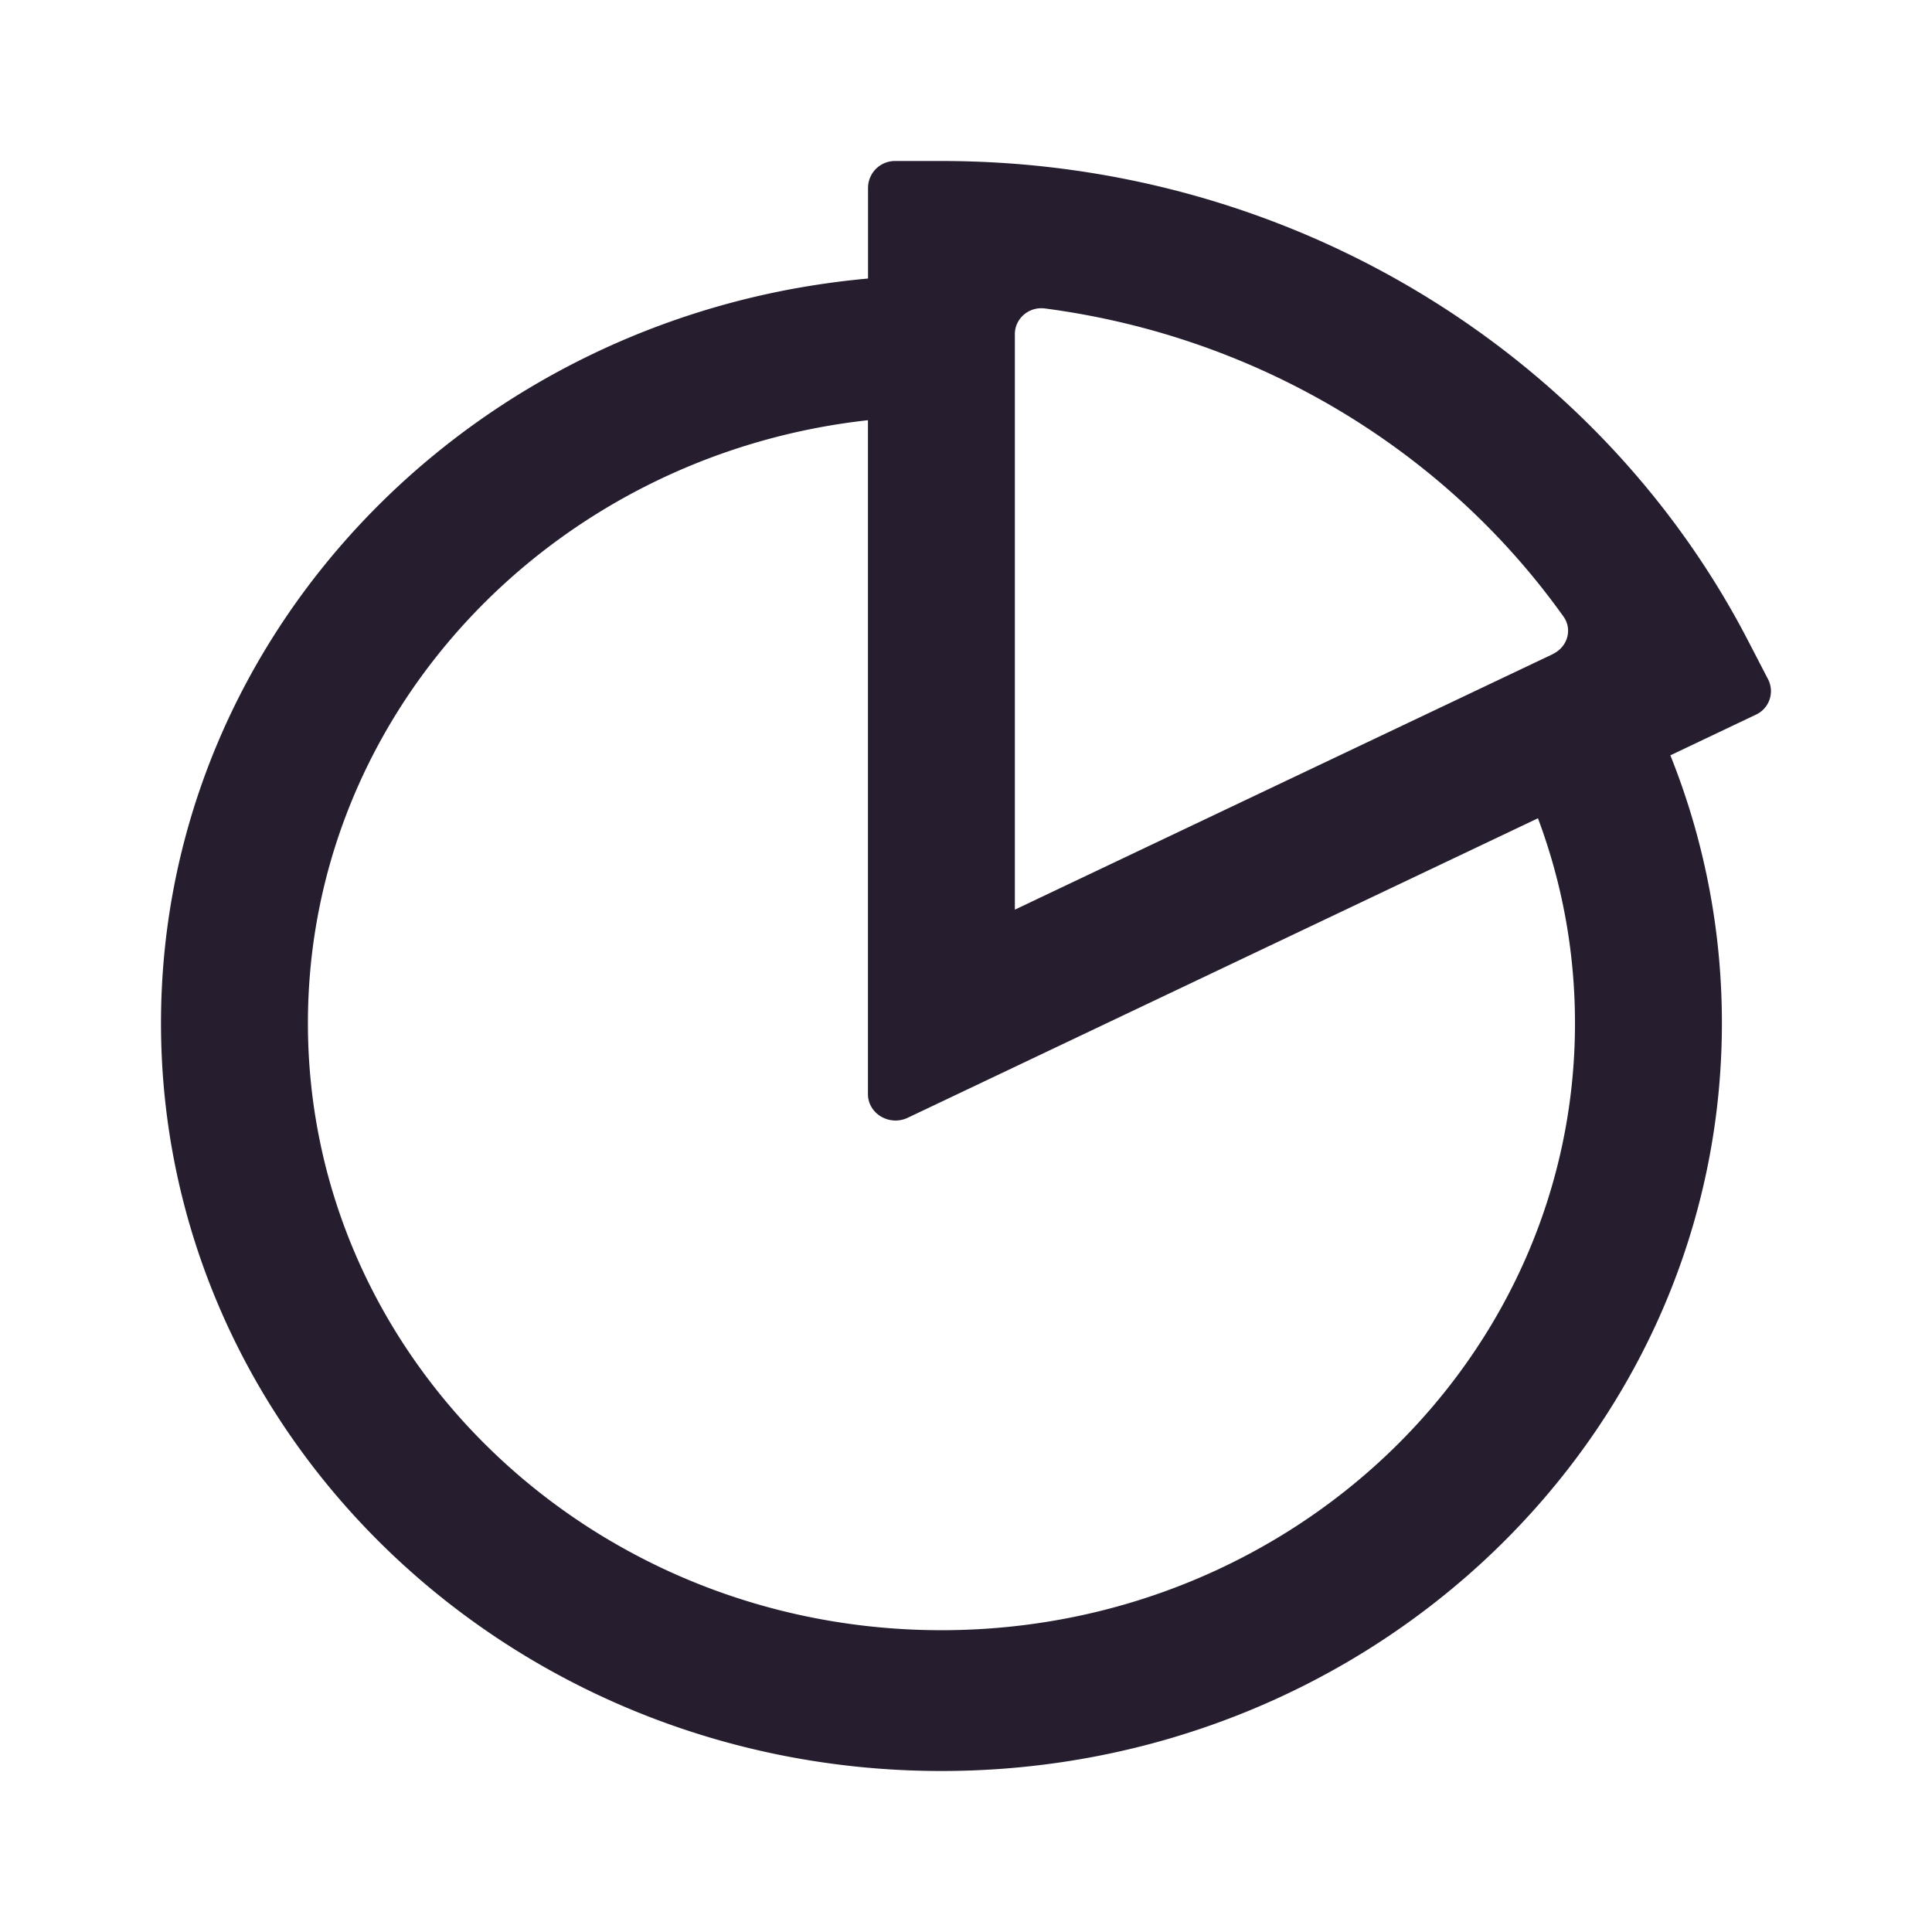 <svg width="24" height="24" fill="none" xmlns="http://www.w3.org/2000/svg"><path fill-rule="evenodd" clip-rule="evenodd" d="M11.125 2a.335.335 0 0 0-.342.328V3.46c-.31.028-.614.07-.913.124C5.388 4.403 2 8.178 2 12.71 2 17.84 6.34 22 11.695 22c5.354 0 9.695-4.16 9.695-9.29a8.923 8.923 0 0 0-.64-3.327l1.06-.504a.322.322 0 0 0 .154-.44l-.254-.49C19.882 4.426 16.085 2 11.695 2h-.57Zm7.98 8.165-7.828 3.72c-.228.108-.495-.05-.495-.294V5.22c-3.916.433-6.957 3.621-6.957 7.49 0 4.165 3.523 7.541 7.87 7.541 4.346 0 7.87-3.376 7.87-7.54 0-.894-.162-1.751-.46-2.546Zm.186-2.04L12.607 11.3V4.15c0-.193.175-.345.375-.318 2.672.352 4.985 1.786 6.44 3.827.115.16.05.378-.13.464Z" fill="#261E2F"/></svg>